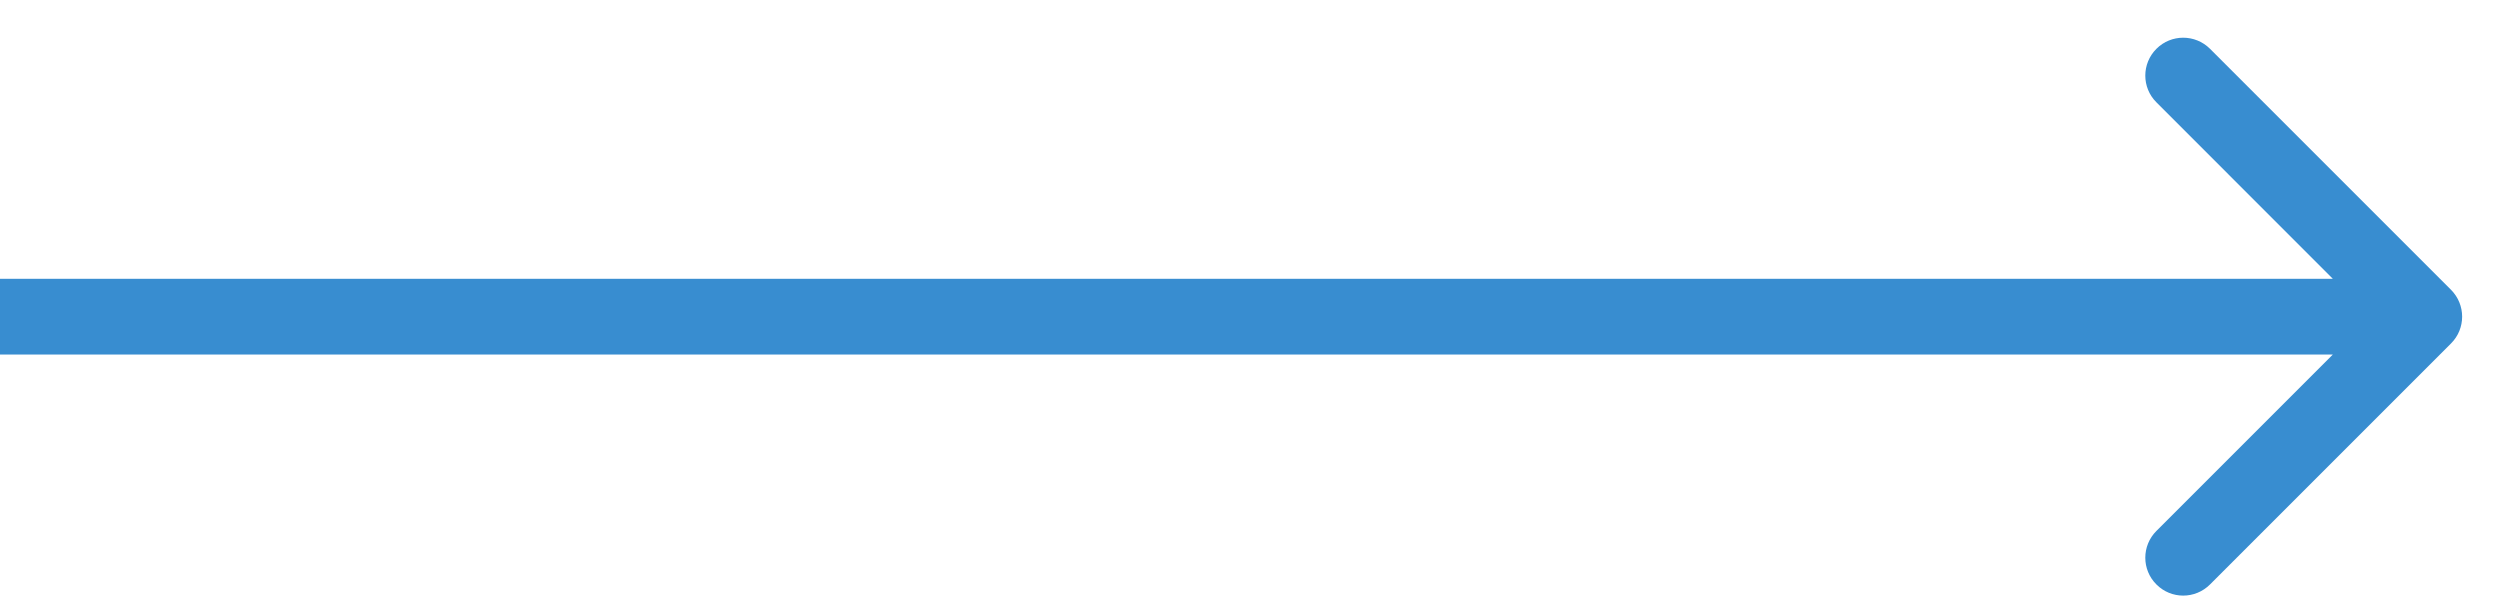 <svg width="33" height="8" viewBox="0 0 33 8" fill="none" xmlns="http://www.w3.org/2000/svg">
<path d="M32.354 4.533C32.549 4.338 32.549 4.022 32.354 3.826L29.172 0.644C28.976 0.449 28.66 0.449 28.465 0.644C28.269 0.84 28.269 1.156 28.465 1.351L31.293 4.18L28.465 7.008C28.269 7.204 28.269 7.52 28.465 7.715C28.66 7.911 28.976 7.911 29.172 7.715L32.354 4.533ZM0 4.68H32V3.68H0V4.68Z" fill="#388DD0"/>
</svg>
